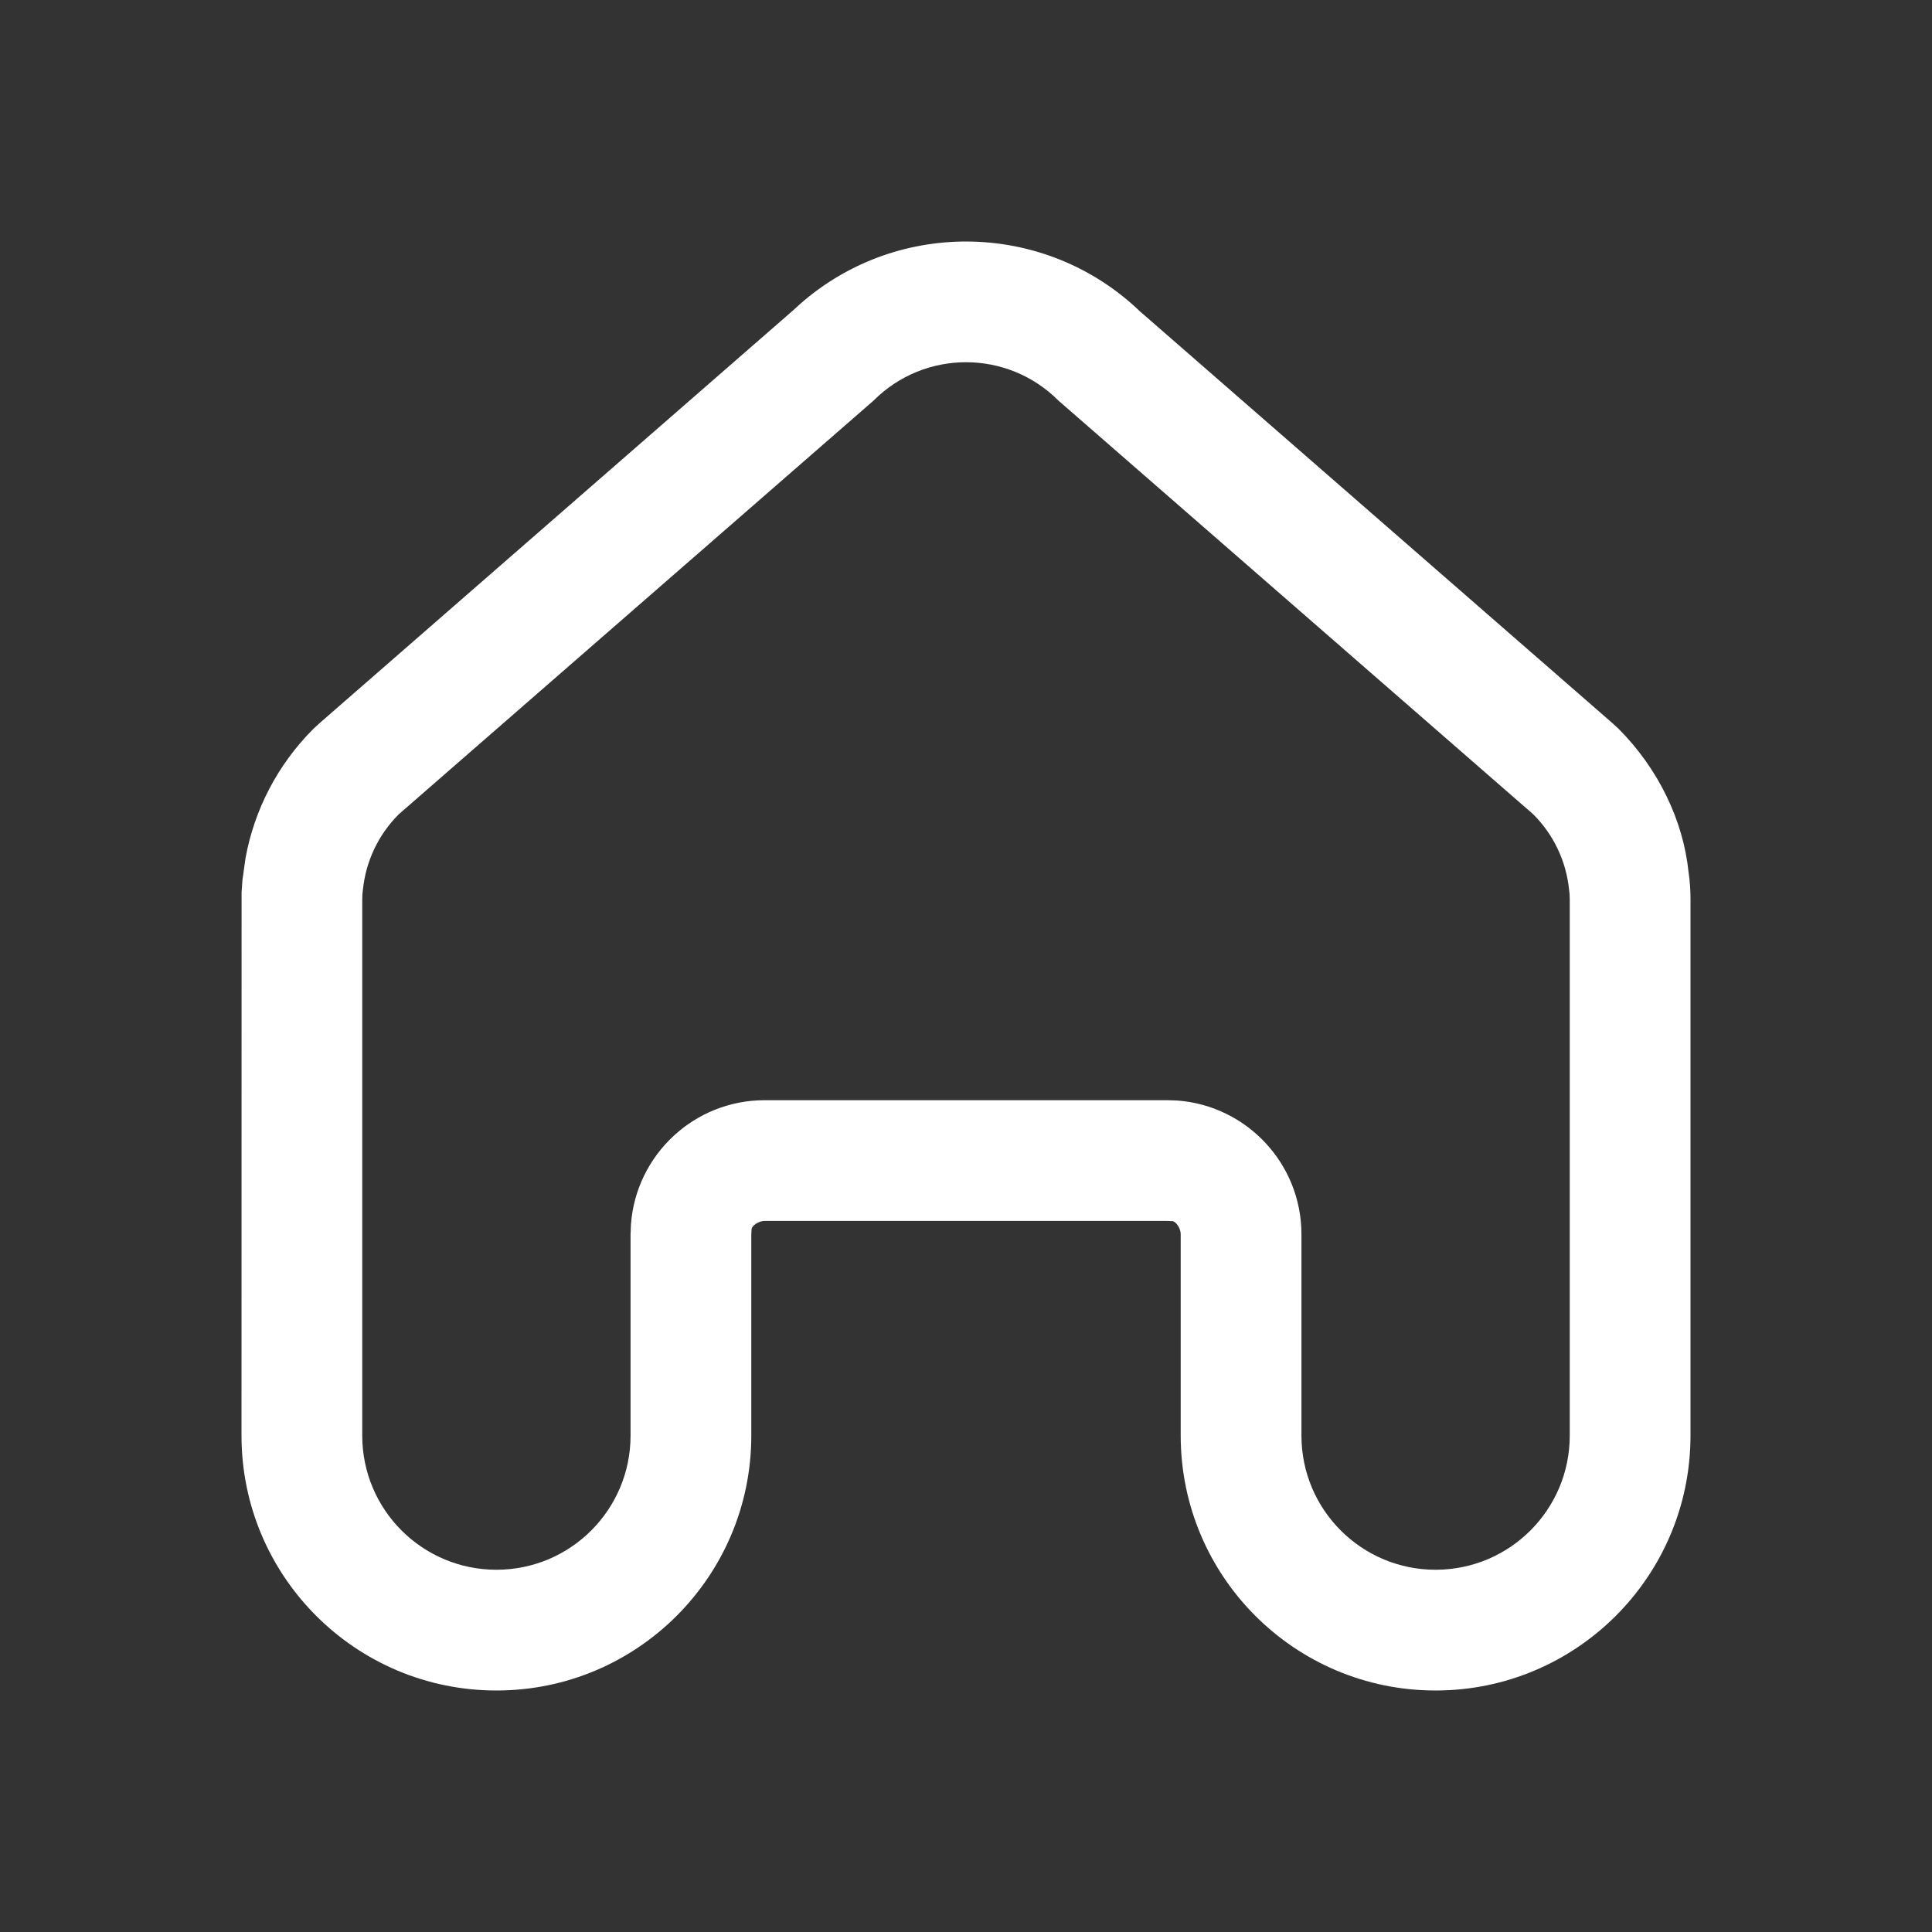 <svg xmlns="http://www.w3.org/2000/svg" xmlns:xlink="http://www.w3.org/1999/xlink" width="24" height="24" version="1.1" viewBox="0 0 24 24"><rect x="0" y="0" width="24" height="24" fill="#333333" stroke="none"/><title>Icon/Home/Outline</title><g id="Icon/Home/Outline" fill="none" fill-rule="evenodd" stroke="none" stroke-width="1"><path id="Path" fill="#FFF" d="M9.855,3.853 L3.969,8.984 L3.893,9.054 C3.45,9.497 3.16,10.057 3.05,10.659 L3.011,10.938 L3.001,11.083 L3,17.833 C3,19.582 4.418,21 6.167,21 C7.916,21 9.333,19.582 9.333,17.833 L9.333,15.333 L9.337,15.264 C9.34,15.235 9.413,15.167 9.5,15.167 L14.5,15.167 L14.569,15.17 C14.599,15.173 14.667,15.246 14.667,15.333 L14.667,17.833 C14.667,19.582 16.084,21 17.833,21 C19.582,21 21,19.582 21,17.833 L21,11.167 C21,11.053 20.992,10.939 20.975,10.827 C20.91,10.2 20.605,9.553 20.107,9.054 L20.031,8.984 L14.144,3.853 L14.209,3.915 C13.036,2.742 11.162,2.697 9.935,3.78 L9.855,3.853 Z M13.148,4.976 L19.046,10.115 C19.307,10.376 19.455,10.706 19.491,11.046 C19.497,11.085 19.5,11.126 19.5,11.167 L19.5,17.833 C19.5,18.754 18.754,19.5 17.833,19.5 C16.913,19.5 16.167,18.754 16.167,17.833 L16.167,15.333 C16.167,14.455 15.487,13.735 14.624,13.671 L14.5,13.667 L9.5,13.667 C8.621,13.667 7.902,14.347 7.838,15.209 L7.833,15.333 L7.833,17.833 C7.833,18.754 7.087,19.5 6.167,19.5 C5.246,19.5 4.5,18.754 4.5,17.833 L4.5,11.167 C4.5,11.126 4.503,11.085 4.509,11.046 C4.545,10.706 4.693,10.376 4.954,10.115 L10.852,4.976 C11.486,4.341 12.514,4.341 13.148,4.976 Z"/></g></svg>